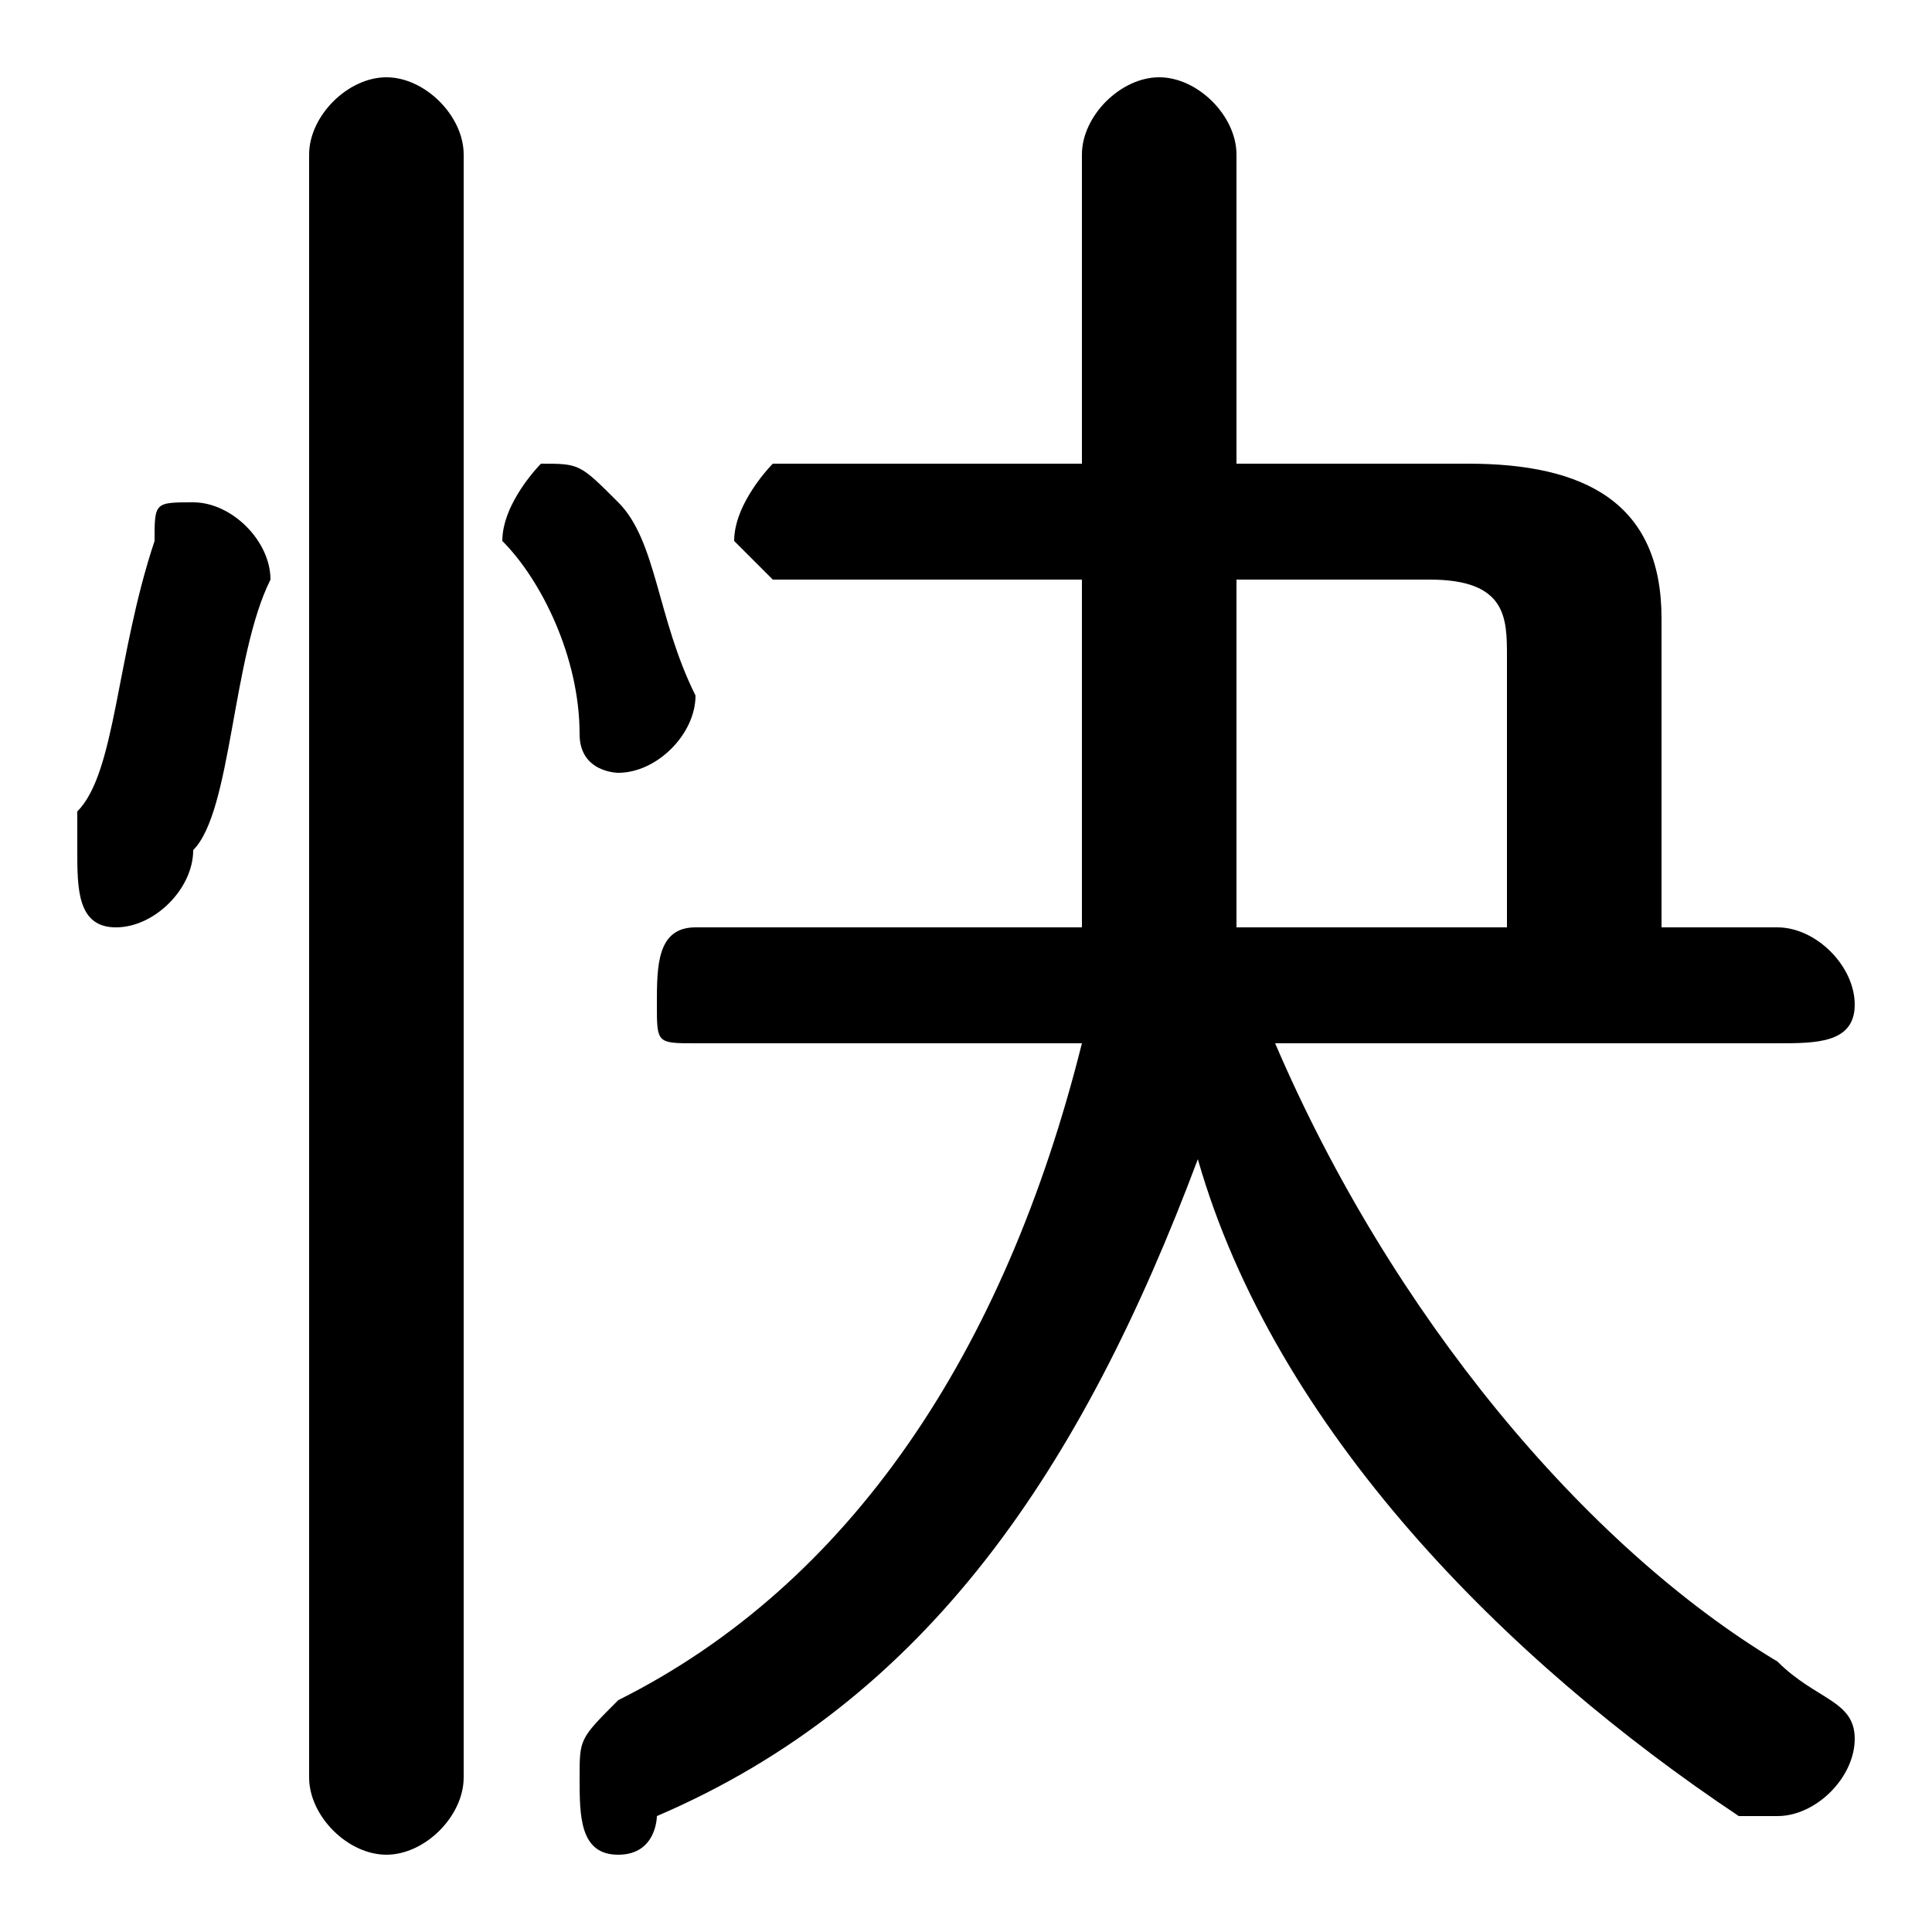 <svg xmlns="http://www.w3.org/2000/svg" viewBox="0 -44.0 50.0 50.0">
    <rect x="0" y="-44.0" width="50.0" height="50.0" fill="#808080" stroke="none"/>
    <g transform="scale(1, -1)">
        <!-- ボディの枠 -->
        <rect x="0" y="-6.0" width="50.0" height="50.0"
            stroke="white" fill="white"/>
        <!-- グリフ座標系の原点 -->
        <circle cx="0" cy="0" r="5" fill="white"/>
        <!-- グリフのアウトライン -->
        <g style="fill:black;stroke:#000000;stroke-width:0;stroke-linecap:round;stroke-linejoin:round;">
        <path d="M 46.0 17.0 C 47.0 17.0 48.0 17.0 48.0 18.0 C 48.0 19.0 47.0 20.0 46.0 20.0 L 43.0 20.0 L 43.0 28.0 C 43.0 31.0 41.0 32.0 38.0 32.0 L 32.0 32.0 L 32.0 40.0 C 32.0 41.0 31.0 42.0 30.0 42.0 C 29.0 42.0 28.0 41.0 28.0 40.0 L 28.0 32.0 L 20.0 32.0 C 20.0 32.0 19.0 31.0 19.0 30.0 C 19.0 30.0 20.0 29.0 20.0 29.0 L 28.0 29.0 L 28.0 26.0 C 28.0 24.0 28.0 22.0 28.0 20.0 L 18.0 20.0 C 17.0 20.0 17.0 19.0 17.0 18.0 C 17.0 17.0 17.0 17.0 18.0 17.0 L 28.0 17.0 C 26.0 9.0 22.0 3.0 16.0 -0.0 C 15.0 -1.0 15.0 -1.0 15.0 -2.0 C 15.0 -3.0 15.0 -4.0 16.0 -4.0 C 17.0 -4.0 17.0 -3.0 17.0 -3.0 C 24.0 0.0 28.0 6.0 31.0 14.0 C 33.0 7.0 39.0 1.0 45.0 -3.0 C 45.0 -3.0 45.0 -3.0 46.0 -3.0 C 47.0 -3.0 48.0 -2.0 48.0 -1.0 C 48.0 -0.0 47.0 0.0 46.0 1.0 C 41.0 4.0 36.0 10.0 33.0 17.0 Z M 32.0 20.0 C 32.0 21.0 32.0 23.0 32.0 25.0 L 32.0 29.0 L 37.0 29.0 C 39.0 29.0 39.0 28.0 39.0 27.0 L 39.0 20.0 Z M 12.0 40.0 C 12.0 41.0 11.0 42.0 10.0 42.0 C 9.0 42.0 8.0 41.0 8.0 40.0 L 8.0 -2.0 C 8.0 -3.0 9.0 -4.0 10.0 -4.0 C 11.0 -4.0 12.0 -3.0 12.0 -2.0 Z M 4.0 30.0 C 3.0 27.0 3.0 24.0 2.0 23.0 C 2.0 22.0 2.0 22.0 2.0 22.0 C 2.0 21.0 2.0 20.0 3.0 20.0 C 4.0 20.0 5.0 21.0 5.0 22.0 C 6.0 23.0 6.0 27.0 7.0 29.0 C 7.0 30.0 6.0 31.0 5.0 31.0 C 4.0 31.0 4.0 31.0 4.0 30.0 Z M 16.0 31.0 C 15.0 32.0 15.0 32.0 14.0 32.0 C 14.0 32.0 13.0 31.0 13.0 30.0 C 13.0 30.0 13.0 30.0 13.0 30.0 C 14.0 29.0 15.0 27.0 15.0 25.0 C 15.0 24.0 16.0 24.0 16.0 24.0 C 17.0 24.0 18.0 25.0 18.0 26.0 C 18.0 26.0 18.0 26.0 18.0 26.0 C 17.0 28.0 17.0 30.0 16.0 31.0 Z"/>
    </g>
    </g>
</svg>
